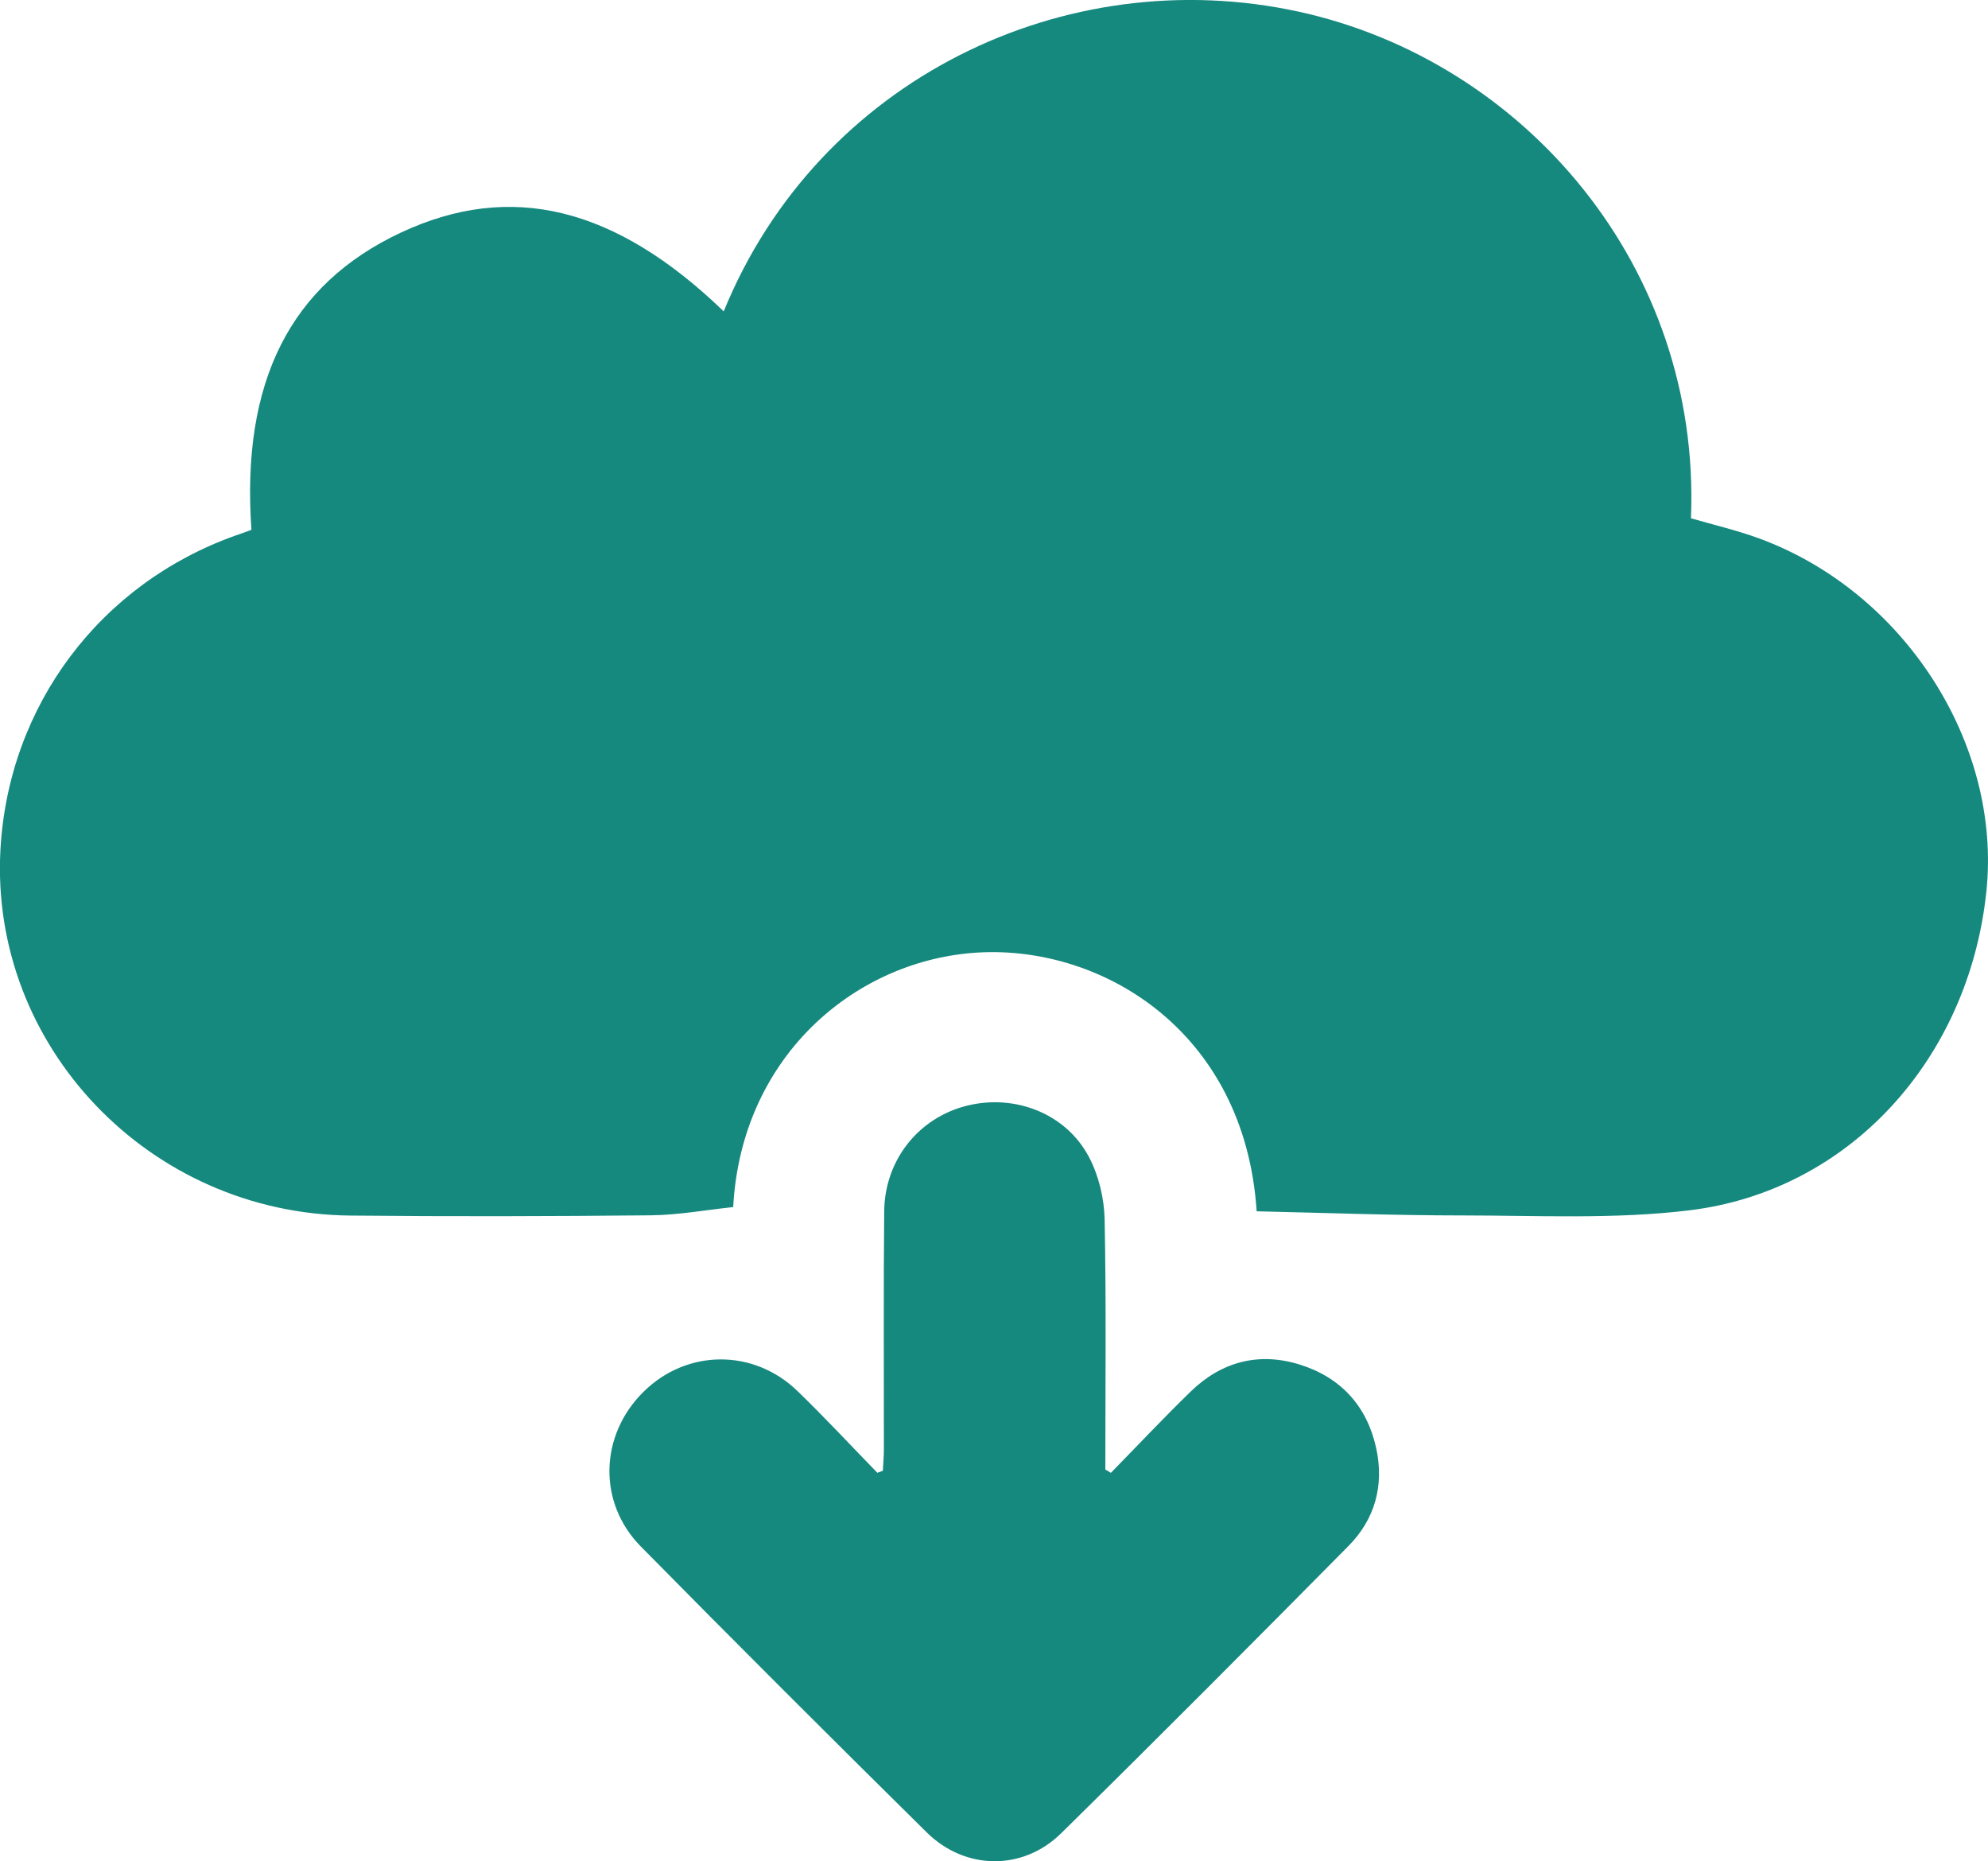 <?xml version="1.0" encoding="utf-8"?>
<!-- Generator: Adobe Illustrator 16.0.4, SVG Export Plug-In . SVG Version: 6.00 Build 0)  -->
<!DOCTYPE svg PUBLIC "-//W3C//DTD SVG 1.0//EN" "http://www.w3.org/TR/2001/REC-SVG-20010904/DTD/svg10.dtd">
<svg version="1.0" id="Layer_1" xmlns="http://www.w3.org/2000/svg" xmlns:xlink="http://www.w3.org/1999/xlink" x="0px" y="0px"
	 width="48px" height="44.932px" viewBox="0 0 48 44.932" enable-background="new 0 0 48 44.932" xml:space="preserve">
<g>
	<path fill-rule="evenodd" clip-rule="evenodd" fill="#16897F" d="M6.071,12.791C5.819,9.217,7.009,6.867,9.676,5.617
		c2.653-1.244,5.178-0.629,7.798,1.9c2.288-5.606,8.251-8.466,13.884-7.235c5.433,1.188,9.719,6.148,9.47,12.23
		c0.544,0.159,1.101,0.287,1.633,0.482c3.515,1.283,5.878,4.964,5.499,8.538c-0.428,4.04-3.307,7.22-7.174,7.688
		c-1.803,0.219-3.646,0.124-5.471,0.123c-1.661,0-3.322-0.063-4.973-0.1c-0.288-4.414-3.841-6.486-6.869-6.237
		c-2.892,0.236-5.578,2.542-5.77,6.135c-0.658,0.069-1.324,0.192-1.991,0.199c-2.417,0.024-4.836,0.03-7.253,0.006
		c-4.854-0.047-8.711-4.095-8.448-8.838c0.193-3.475,2.406-6.423,5.691-7.585C5.817,12.885,5.93,12.843,6.071,12.791z"/>
	<path fill-rule="evenodd" clip-rule="evenodd" fill="#16897F" d="M26.822,35.557c0.641-0.654,1.268-1.322,1.924-1.96
		c0.747-0.726,1.649-0.964,2.645-0.651c0.988,0.312,1.617,1.003,1.838,2.02c0.194,0.895-0.03,1.711-0.671,2.358
		c-2.299,2.324-4.606,4.642-6.937,6.935c-0.927,0.912-2.318,0.894-3.246-0.022c-2.314-2.285-4.617-4.583-6.9-6.899
		c-1.054-1.068-0.996-2.7,0.07-3.745c1.043-1.023,2.647-1.039,3.711-0.01c0.66,0.639,1.286,1.313,1.927,1.972
		c0.044-0.016,0.089-0.031,0.133-0.047c0.009-0.176,0.025-0.352,0.025-0.527c0.002-1.913-0.011-3.826,0.008-5.739
		c0.013-1.243,0.836-2.262,2.003-2.55c1.162-0.286,2.395,0.194,2.946,1.25c0.231,0.443,0.362,0.987,0.373,1.489
		c0.041,2.015,0.017,4.031,0.017,6.047C26.734,35.502,26.778,35.529,26.822,35.557z"/>
</g>
</svg>
